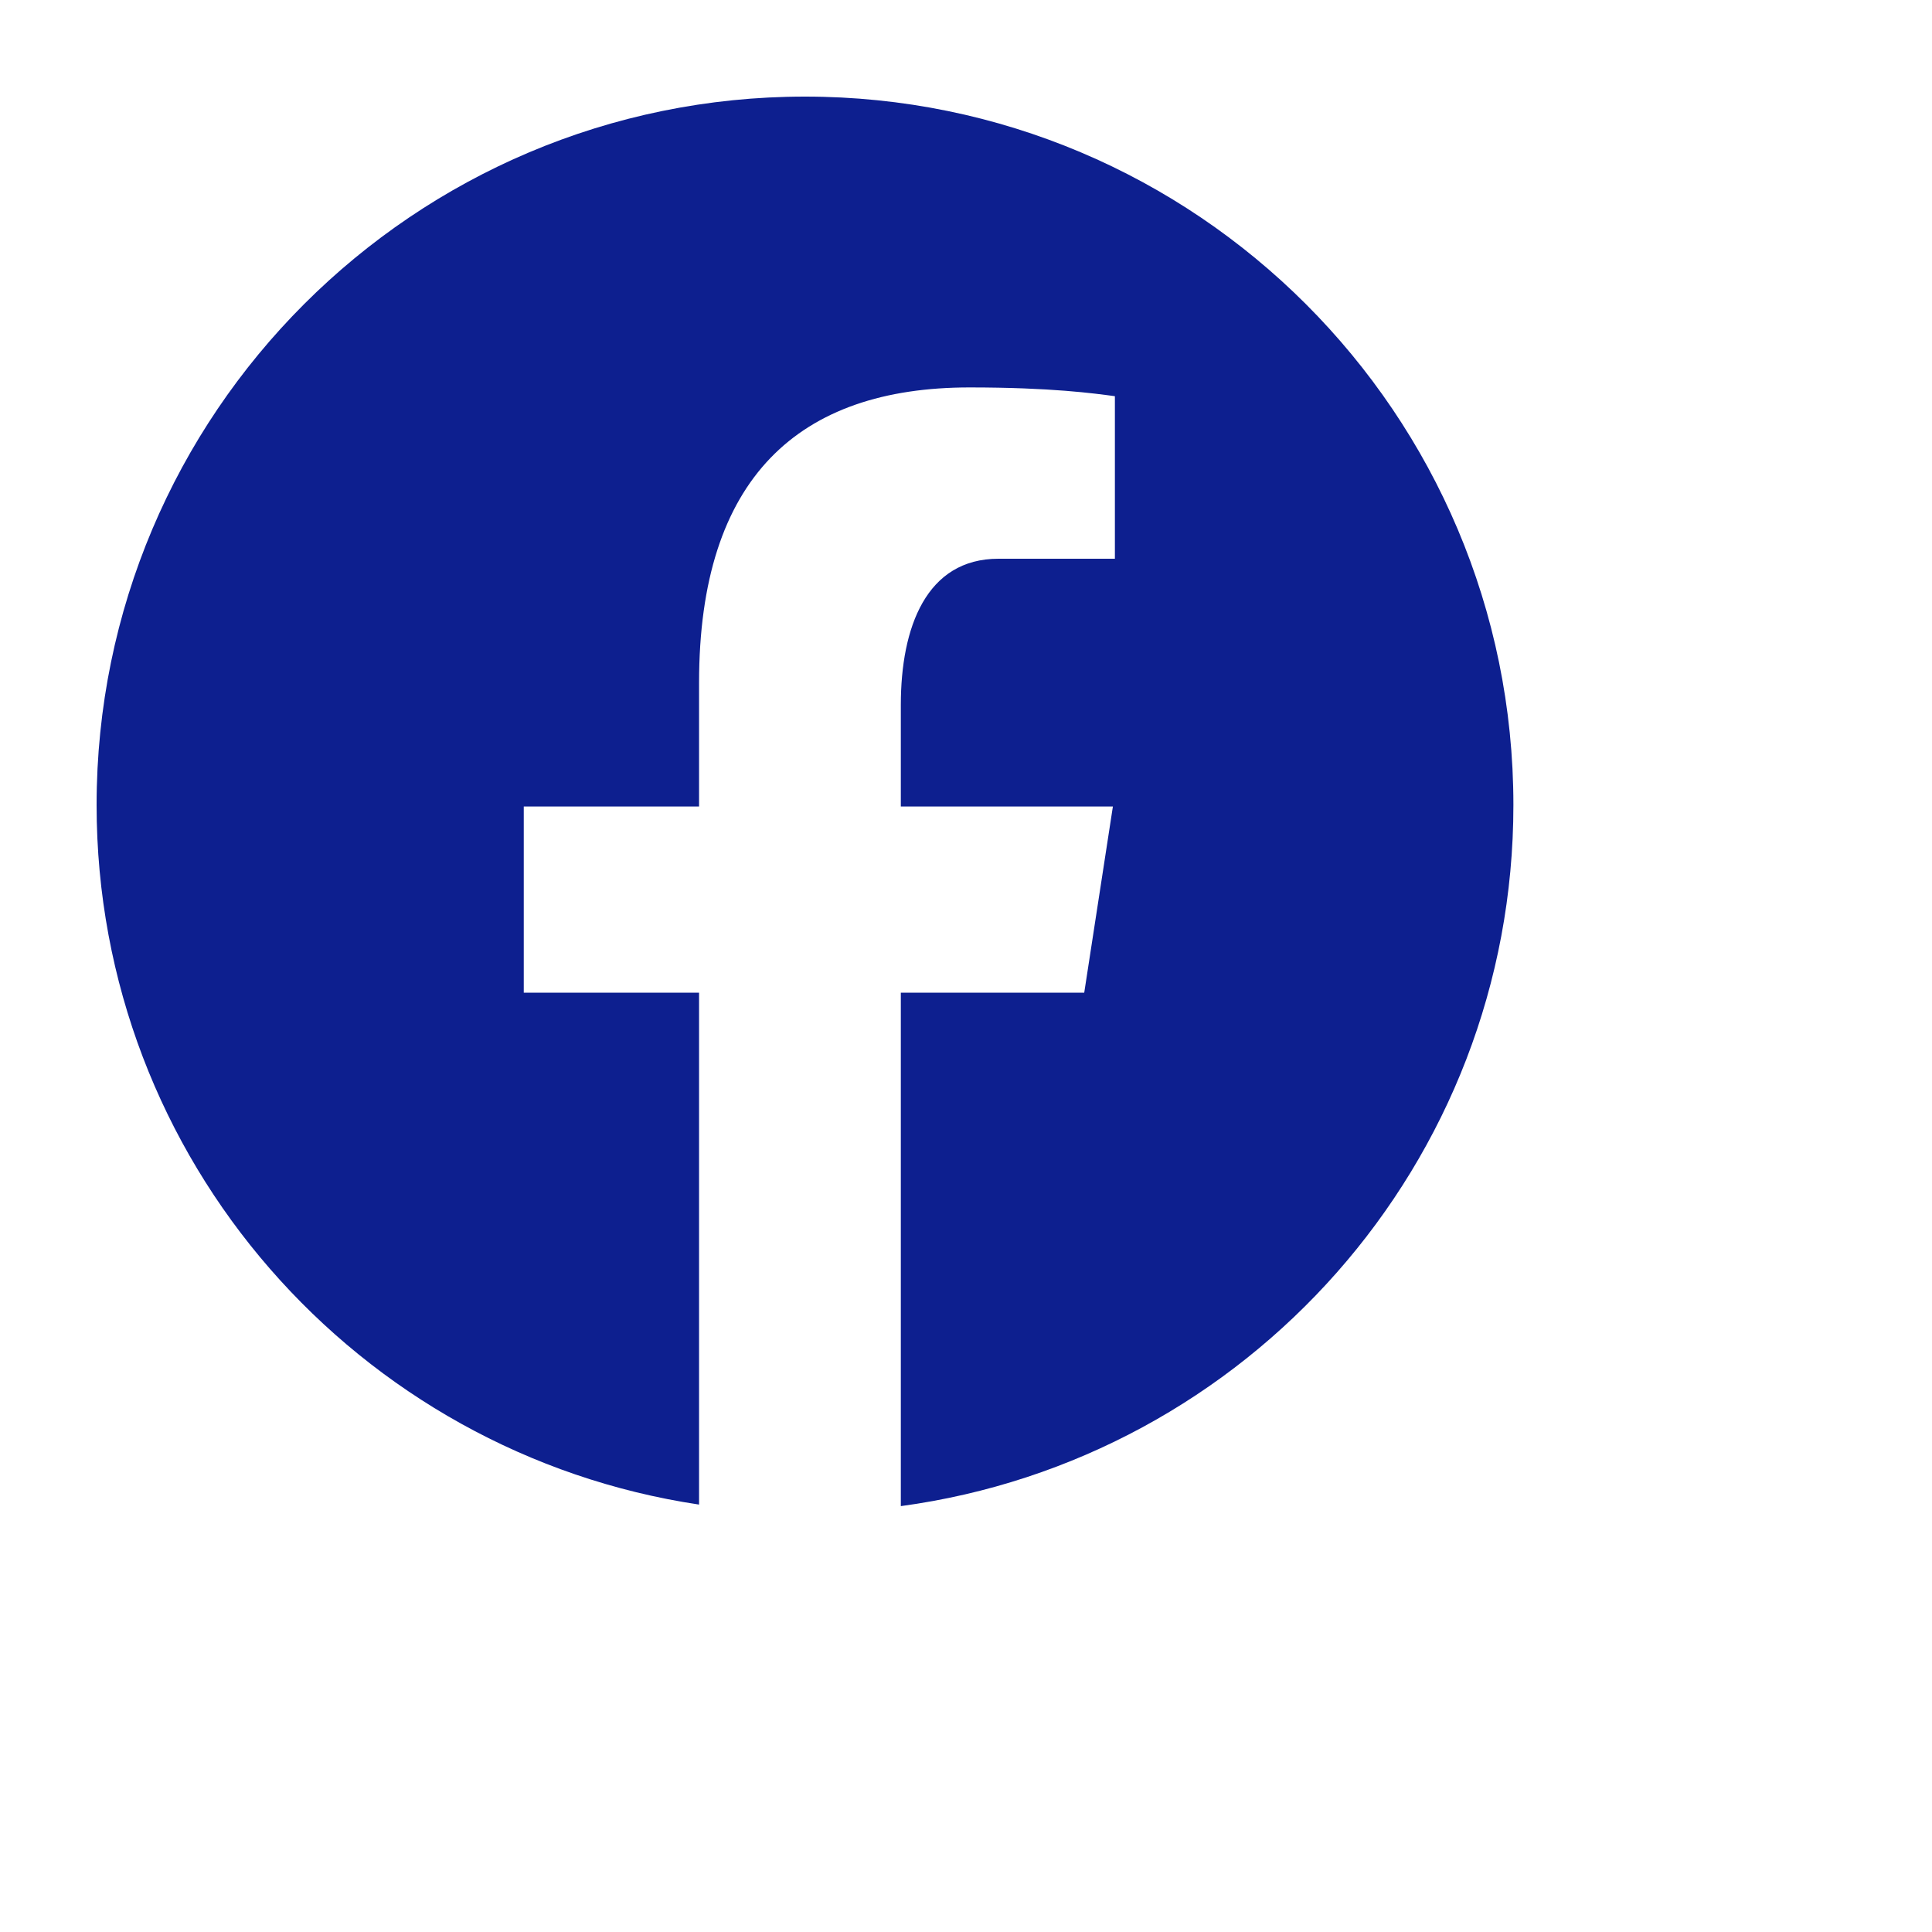 <?xml version="1.0" encoding="UTF-8"?>
<svg xmlns="http://www.w3.org/2000/svg" xmlns:xlink="http://www.w3.org/1999/xlink" width="25pt" height="25pt" viewBox="0 0 30 30" version="1.1">
<g id="surface1348488">
<path style=" stroke:none;fill-rule:nonzero;fill:rgb(5.098%,12.157%,56.078%);fill-opacity:1;" d="M 12.5 1.5 C 6.426 1.5 1.5 6.426 1.5 12.5 C 1.5 18.016 5.562 22.57 10.855 23.363 L 10.855 15.414 L 8.133 15.414 L 8.133 12.523 L 10.855 12.523 L 10.855 10.602 C 10.855 7.414 12.406 6.016 15.055 6.016 C 16.324 6.016 16.992 6.109 17.312 6.152 L 17.312 8.676 L 15.504 8.676 C 14.383 8.676 13.988 9.742 13.988 10.945 L 13.988 12.523 L 17.281 12.523 L 16.836 15.414 L 13.988 15.414 L 13.988 23.387 C 19.359 22.66 23.5 18.07 23.5 12.5 C 23.5 6.426 18.574 1.5 12.5 1.5 Z M 12.5 1.5 "/>
</g>
</svg>
